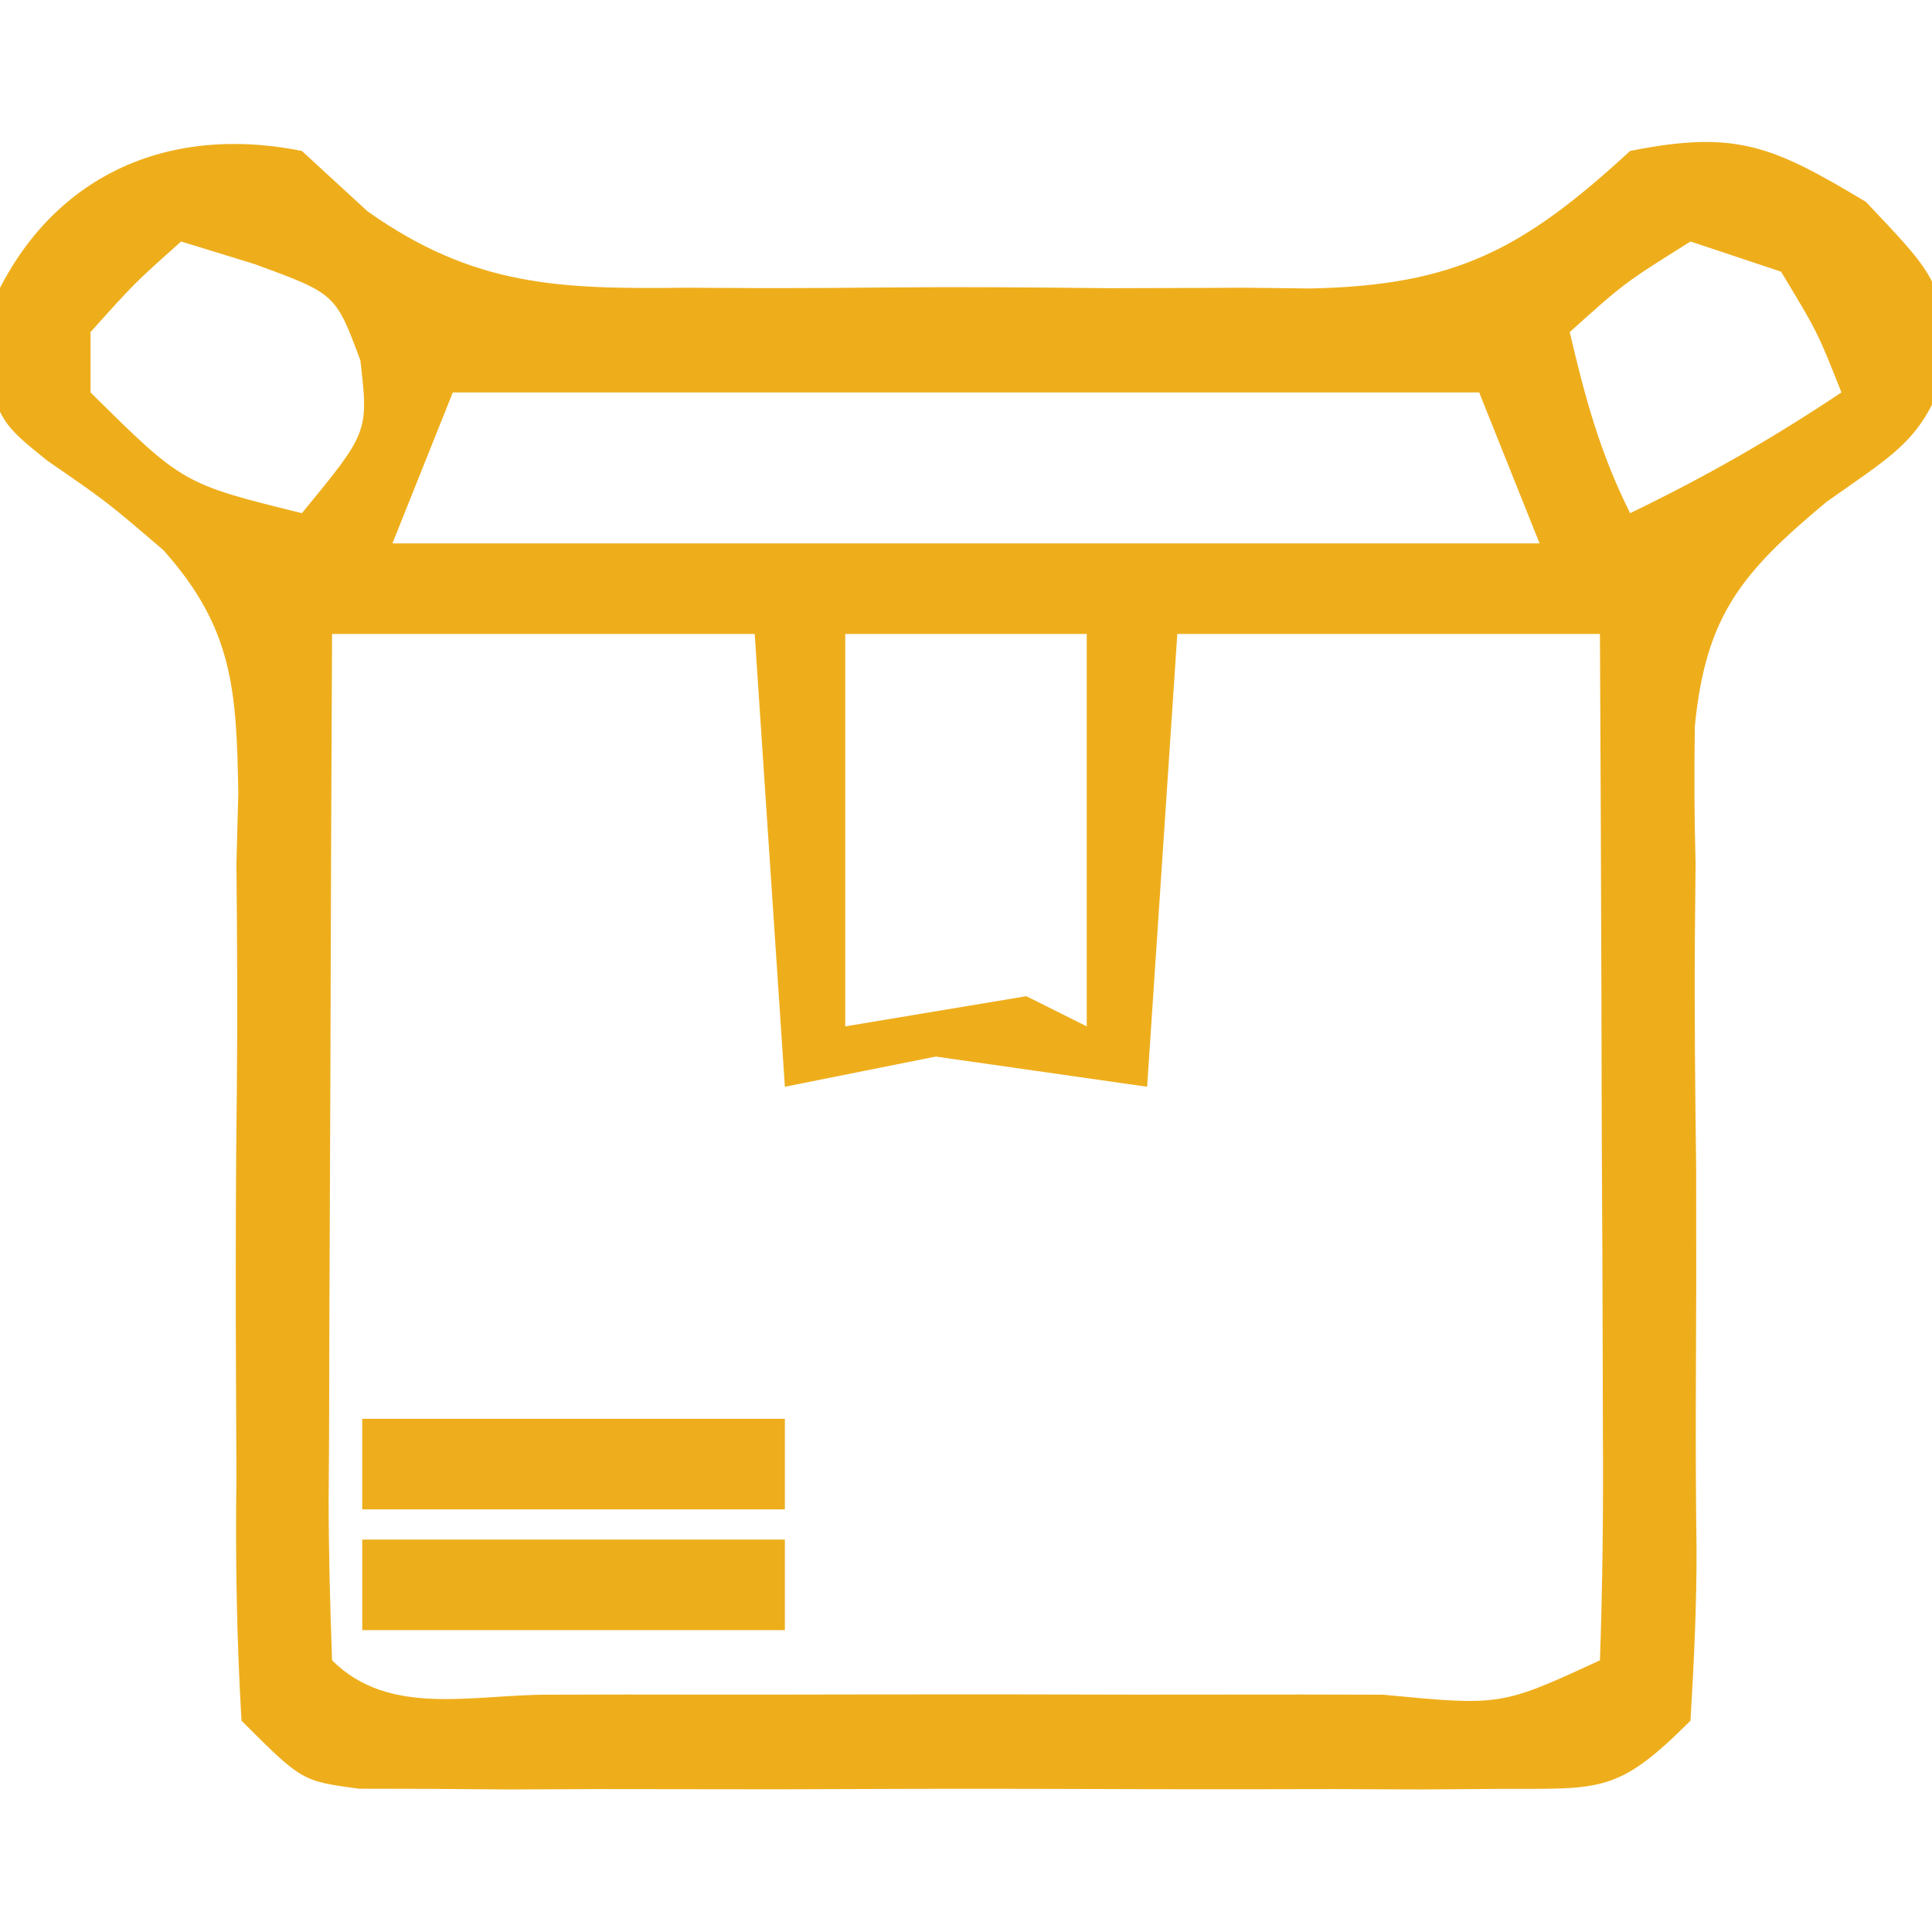 <?xml version="1.0" encoding="UTF-8"?>
<svg version="1.1" xmlns="http://www.w3.org/2000/svg" width="64" height="64">
<path d="M0 0 C0.717 0.659 1.433 1.319 2.172 1.998 C5.72 4.51 8.559 4.58 12.75 4.531 C13.486 4.535 14.221 4.539 14.979 4.543 C16.529 4.546 18.079 4.538 19.629 4.521 C21.993 4.5 24.355 4.521 26.719 4.547 C28.229 4.544 29.74 4.539 31.25 4.531 C32.303 4.543 32.303 4.543 33.378 4.556 C38.235 4.464 40.472 3.245 44 0 C47.511 -0.702 48.723 -0.166 51.812 1.688 C54 4 54 4 54.75 6.375 C53.855 9.508 53.086 9.798 50.505 11.626 C47.699 13.965 46.507 15.38 46.145 19.046 C46.118 20.567 46.128 22.089 46.168 23.609 C46.16 24.417 46.153 25.225 46.145 26.058 C46.127 28.623 46.155 31.185 46.188 33.75 C46.194 36.328 46.19 38.906 46.176 41.485 C46.171 43.085 46.178 44.686 46.2 46.286 C46.207 48.192 46.112 50.097 46 52 C43.594 54.406 43.049 54.252 39.766 54.259 C38.891 54.265 38.017 54.271 37.116 54.278 C35.697 54.272 35.697 54.272 34.25 54.266 C33.281 54.268 32.312 54.269 31.313 54.271 C29.262 54.273 27.211 54.269 25.16 54.261 C22.013 54.25 18.866 54.261 15.719 54.273 C13.729 54.272 11.74 54.27 9.75 54.266 C8.331 54.272 8.331 54.272 6.884 54.278 C6.009 54.272 5.135 54.265 4.234 54.259 C3.078 54.256 3.078 54.256 1.897 54.254 C0 54 0 54 -2 52 C-2.16 49.276 -2.204 46.644 -2.168 43.922 C-2.174 42.27 -2.181 40.617 -2.189 38.965 C-2.194 36.36 -2.188 33.756 -2.155 31.151 C-2.128 28.636 -2.144 26.124 -2.168 23.609 C-2.147 22.837 -2.127 22.065 -2.106 21.27 C-2.166 17.876 -2.27 15.817 -4.588 13.224 C-6.467 11.615 -6.467 11.615 -8.425 10.266 C-10 9 -10 9 -10.75 6.375 C-9.169 1.367 -5.087 -1.017 0 0 Z M-4 3 C-5.542 4.375 -5.542 4.375 -7 6 C-7 6.66 -7 7.32 -7 8 C-3.944 11.025 -3.944 11.025 0 12 C2.209 9.315 2.209 9.315 1.938 6.938 C1.115 4.73 1.115 4.73 -1.562 3.75 C-2.367 3.502 -3.171 3.255 -4 3 Z M46 3 C43.81 4.372 43.81 4.372 42 6 C42.506 8.169 43 10 44 12 C46.494 10.796 48.681 9.546 51 8 C50.209 6 50.209 6 49 4 C48.01 3.67 47.02 3.34 46 3 Z M5 8 C4.34 9.65 3.68 11.3 3 13 C15.54 13 28.08 13 41 13 C40.34 11.35 39.68 9.7 39 8 C27.78 8 16.56 8 5 8 Z M1 16 C0.975 20.824 0.957 25.648 0.945 30.471 C0.94 32.114 0.933 33.756 0.925 35.398 C0.912 37.754 0.907 40.109 0.902 42.465 C0.897 43.203 0.892 43.942 0.887 44.703 C0.887 46.469 0.938 48.235 1 50 C2.896 51.896 5.664 51.129 8.186 51.139 C9.053 51.137 9.92 51.135 10.812 51.133 C11.697 51.134 12.581 51.135 13.491 51.136 C15.364 51.136 17.237 51.135 19.11 51.13 C21.988 51.125 24.865 51.13 27.742 51.137 C29.557 51.136 31.372 51.135 33.188 51.133 C34.487 51.136 34.487 51.136 35.814 51.139 C39.72 51.513 39.72 51.513 43 50 C43.088 47.479 43.115 44.986 43.098 42.465 C43.096 41.712 43.095 40.958 43.093 40.182 C43.088 37.767 43.075 35.352 43.062 32.938 C43.057 31.304 43.053 29.671 43.049 28.037 C43.038 24.025 43.021 20.012 43 16 C38.38 16 33.76 16 29 16 C28.67 20.95 28.34 25.9 28 31 C25.69 30.67 23.38 30.34 21 30 C19.35 30.33 17.7 30.66 16 31 C15.67 26.05 15.34 21.1 15 16 C10.38 16 5.76 16 1 16 Z M18 16 C18 20.29 18 24.58 18 29 C19.98 28.67 21.96 28.34 24 28 C24.66 28.33 25.32 28.66 26 29 C26 24.71 26 20.42 26 16 C23.36 16 20.72 16 18 16 Z " fill="#EEAE1C" transform="translate(10,5)"/>
<path d="M0 0 C4.62 0 9.24 0 14 0 C14 0.99 14 1.98 14 3 C9.38 3 4.76 3 0 3 C0 2.01 0 1.02 0 0 Z " fill="#EDAE1C" transform="translate(12,51)"/>
<path d="M0 0 C4.62 0 9.24 0 14 0 C14 0.99 14 1.98 14 3 C9.38 3 4.76 3 0 3 C0 2.01 0 1.02 0 0 Z " fill="#EDAD1D" transform="translate(12,47)"/>
</svg>
